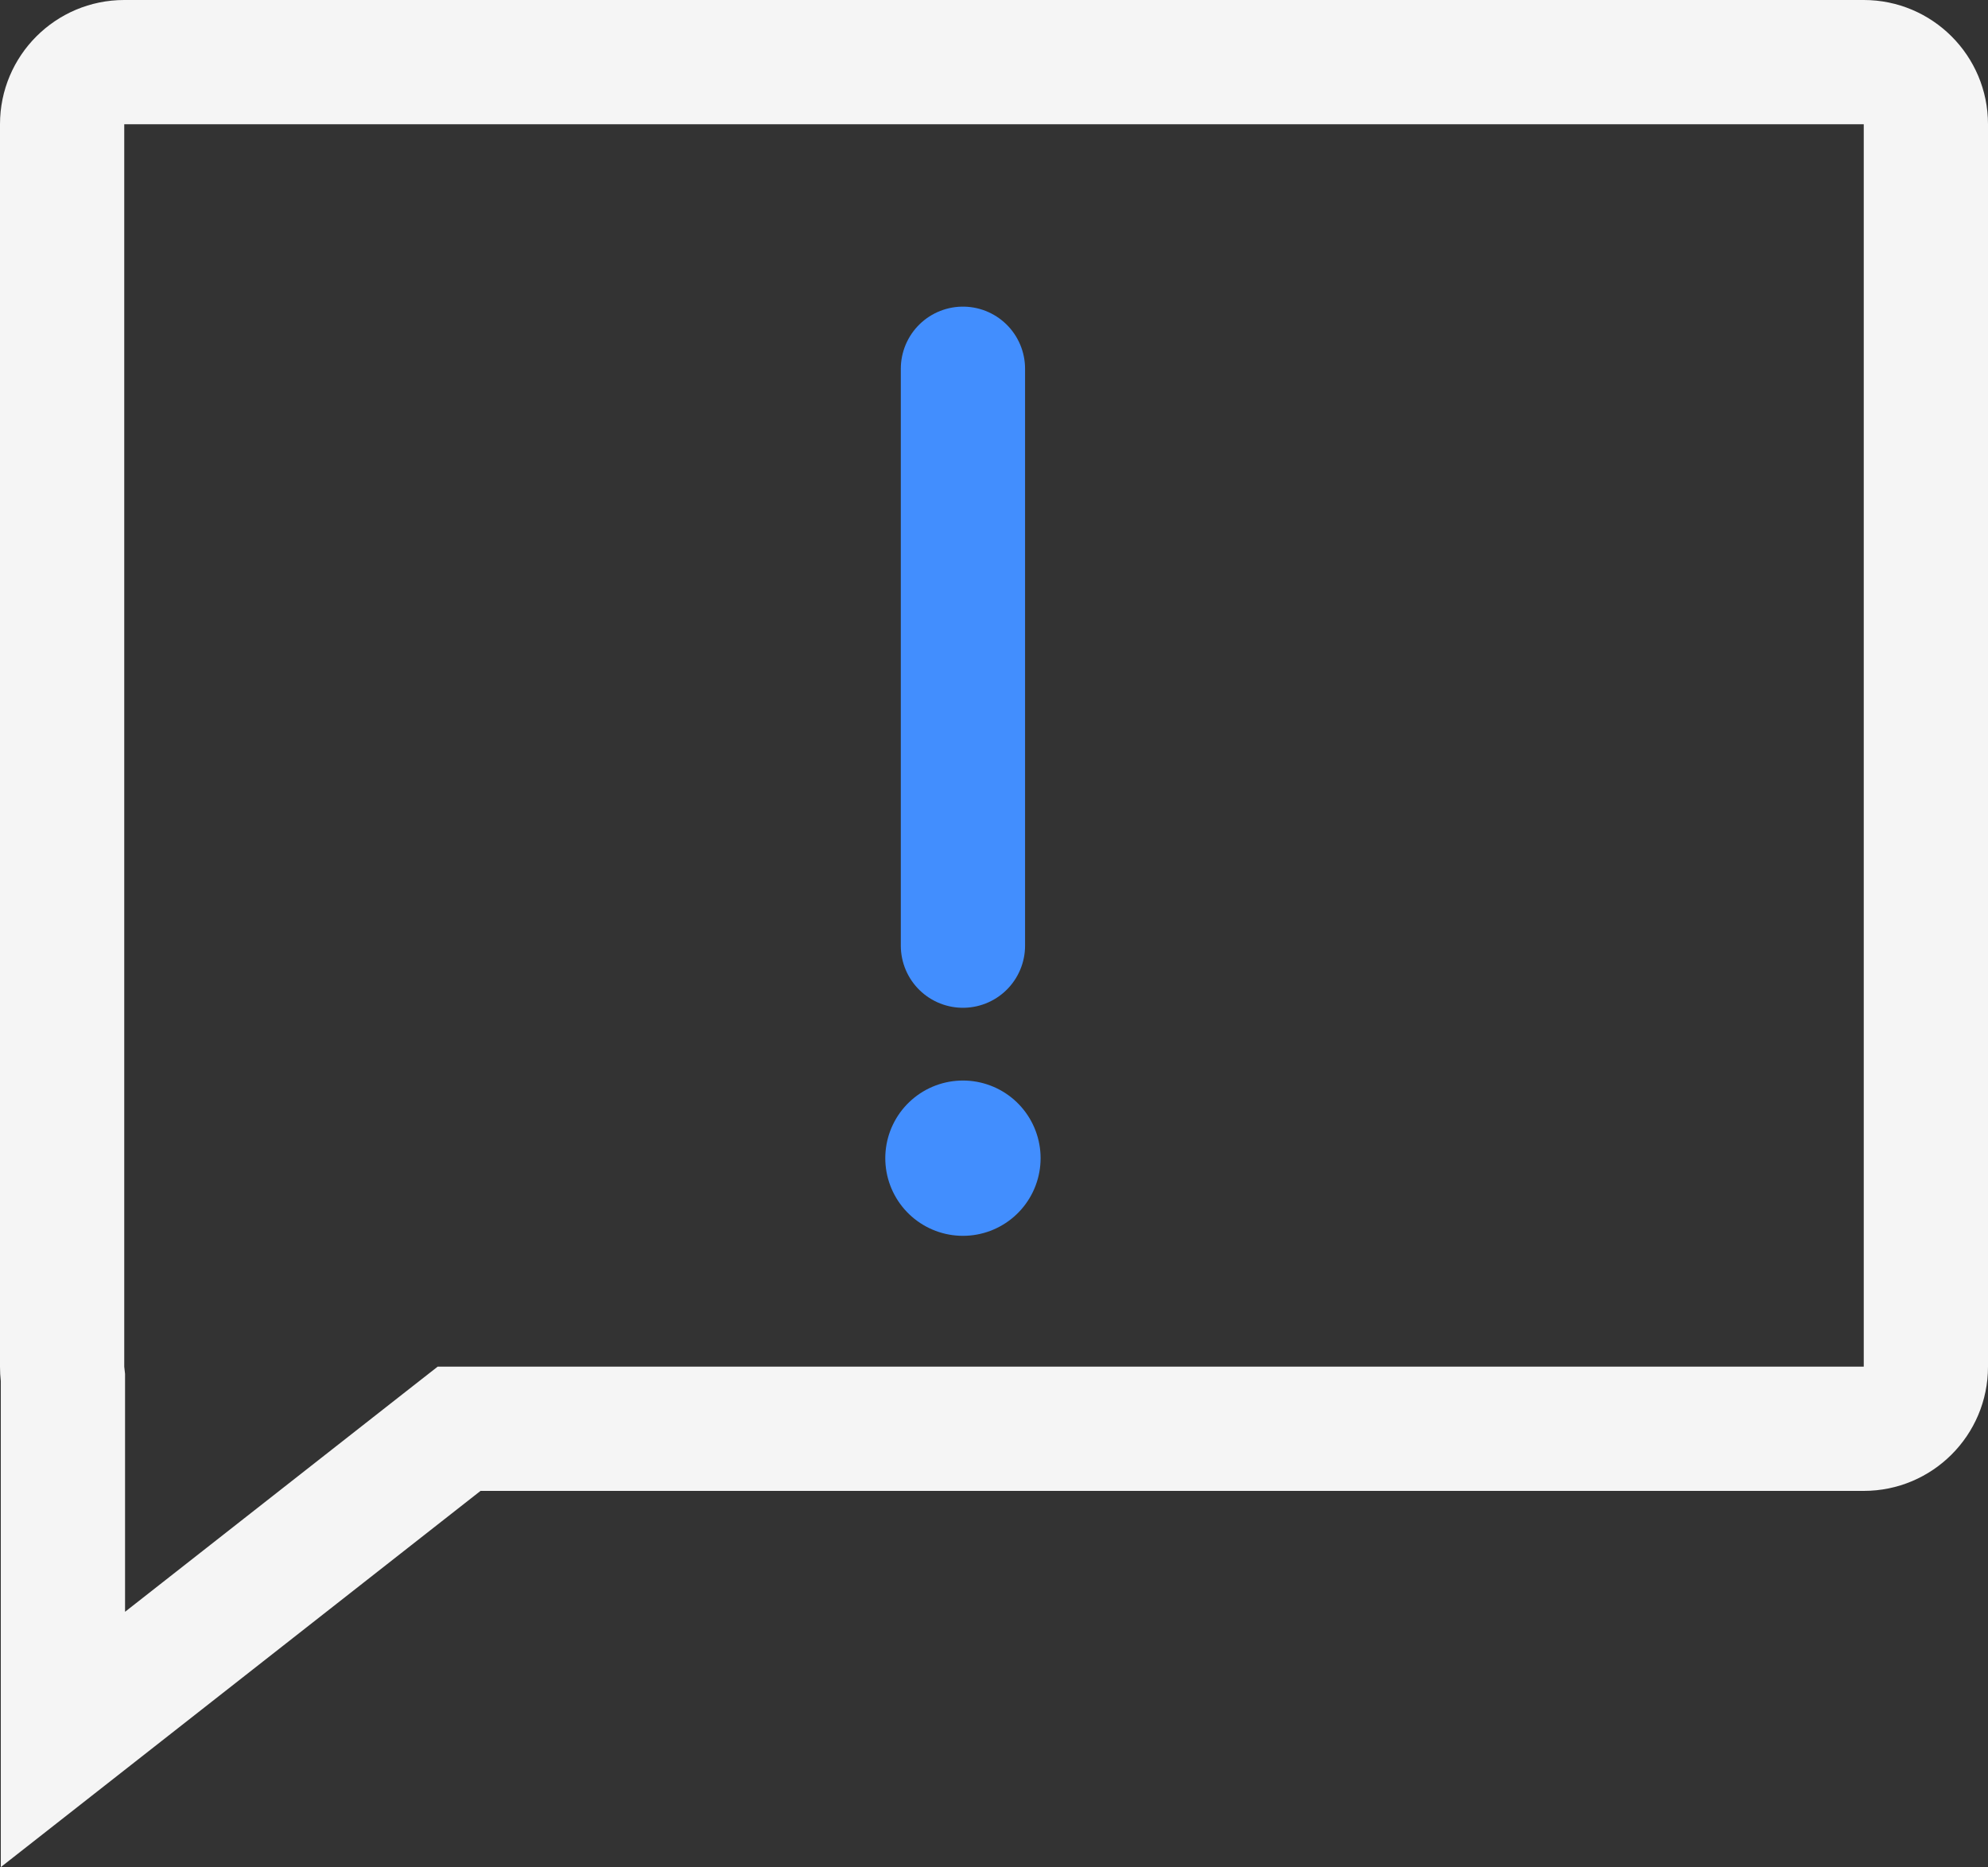 <svg xmlns="http://www.w3.org/2000/svg" width="32" height="30.056" viewBox="0 0 32 30.056">
  <rect x="0" y="0" width="32" height="30.056" fill="#333333" stroke="none"/>
  <g id="feedback" transform="translate(390 -290)">
    <g id="Union_1" data-name="Union 1" transform="translate(-390.202 290)" fill="none">
      <path d="M.215,22.233A2.021,2.021,0,0,1,.2,22V2a2,2,0,0,1,2-2h28a2,2,0,0,1,2,2V22a2,2,0,0,1-2,2H7.937L.215,30.056Z" stroke="none"/>
      <path d="M 2.215 25.946 L 6.703 22.426 L 7.247 22 L 7.937 22 L 30.202 22 L 30.202 2 L 2.202 2 L 2.202 22.002 L 2.215 22.117 L 2.215 22.233 L 2.215 25.946 M 0.215 30.056 L 0.215 22.233 C 0.206 22.157 0.202 22.079 0.202 22 L 0.202 2 C 0.202 0.896 1.097 1.525878801089675e-08 2.202 1.525878801089675e-08 L 30.202 1.525878801089675e-08 C 31.306 1.525878801089675e-08 32.202 0.896 32.202 2 L 32.202 22 C 32.202 23.105 31.306 24 30.202 24 L 7.937 24 L 0.215 30.056 Z" stroke="none" fill="#f5f5f5"/>
    </g>
    <g id="Group_226" data-name="Group 226" transform="translate(-54 -2.564)">
      <line id="Line_6" data-name="Line 6" y2="9.287" transform="translate(-320.5 298.5)" fill="none" stroke="#428efe" stroke-linecap="round" stroke-width="2"/>
      <g id="Group_225" data-name="Group 225" transform="translate(-320.5 311.208)">
        <line id="Line_7" data-name="Line 7" fill="none" stroke="#428efe" stroke-linecap="round" stroke-width="2.5"/>
      </g>
    </g>
  </g>
</svg>
